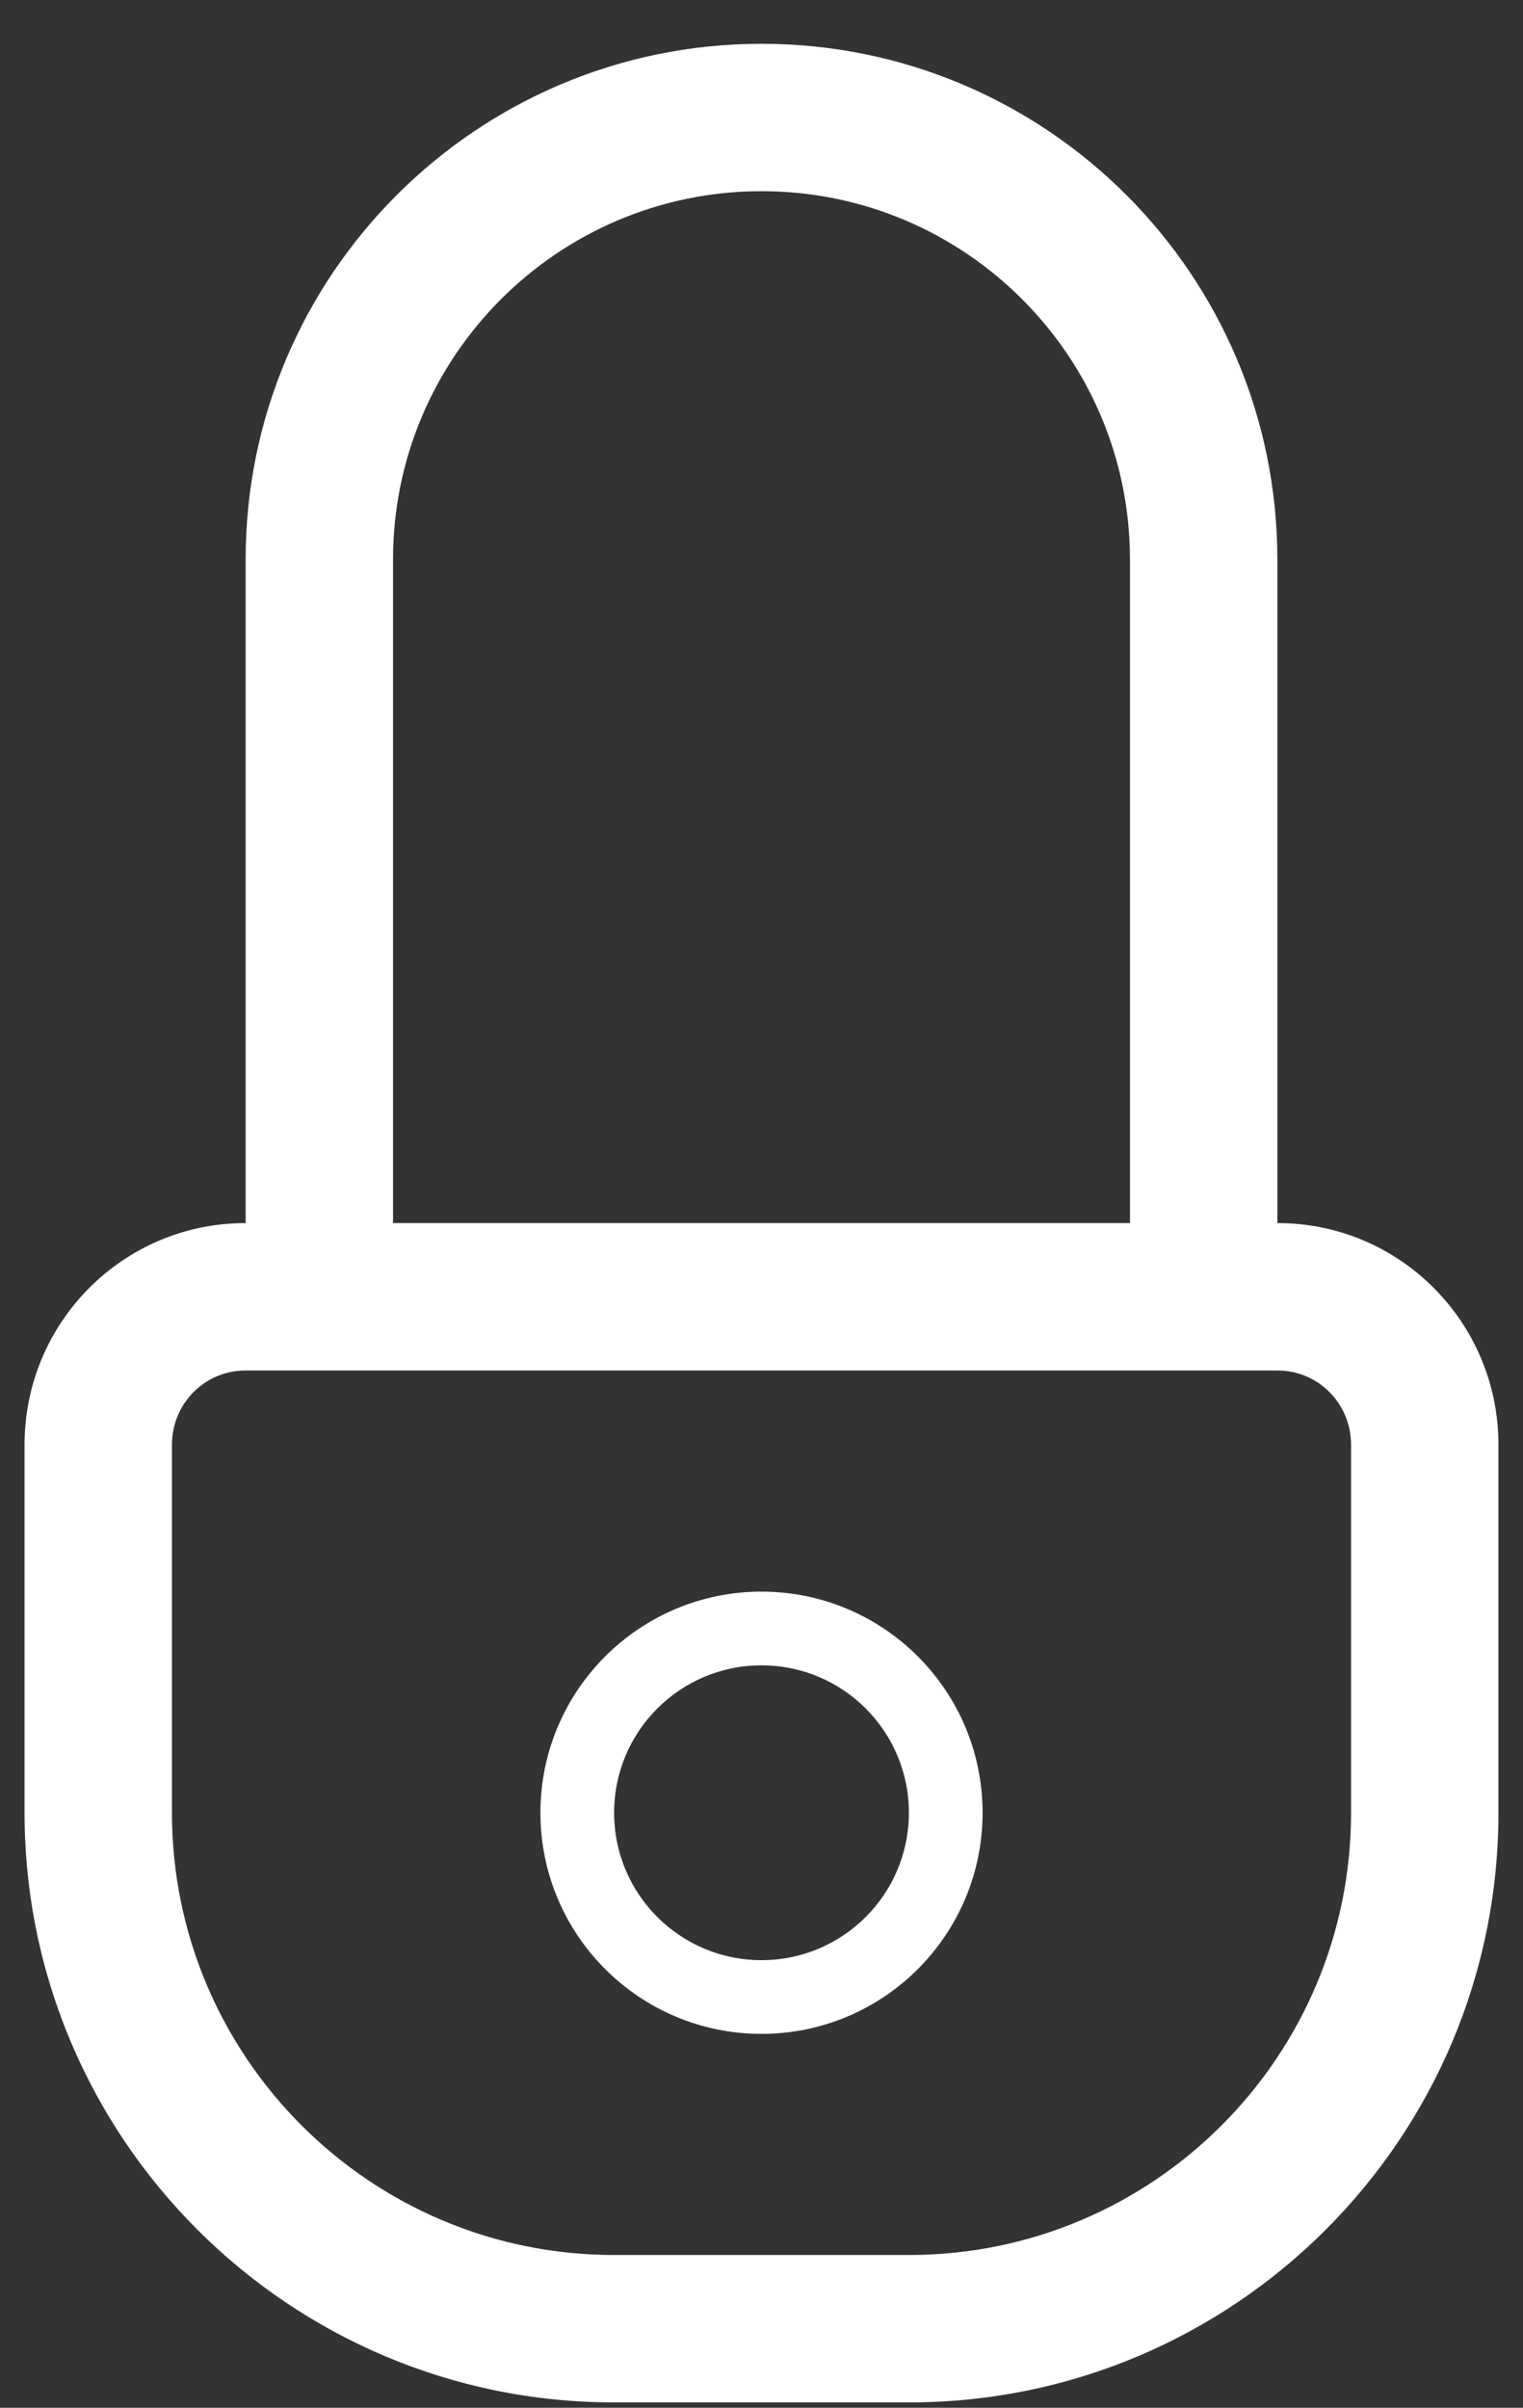 <?xml version="1.0" encoding="UTF-8" standalone="no"?>
<svg width="31px" height="49px" viewBox="0 0 31 49" version="1.1" xmlns="http://www.w3.org/2000/svg" xmlns:xlink="http://www.w3.org/1999/xlink" xmlns:sketch="http://www.bohemiancoding.com/sketch/ns">
    <rect x="0" y="0" width="31" height="49" fill="#333333" stroke="none"/>
    <!-- Generator: Sketch 3.3.3 (12072) - http://www.bohemiancoding.com/sketch -->
    <title>lock a</title>
    <desc>Created with Sketch.</desc>
    <defs></defs>
    <g id="Page-1" stroke="none" stroke-width="1" fill="none" fill-rule="evenodd" sketch:type="MSPage">
        <g id="lock-a" sketch:type="MSLayerGroup" transform="translate(0.5, 0.891)" fill="#FFFFFF">
            <g id="icons" sketch:type="MSShapeGroup">
                <g id="lock-a">
                    <path d="M0,28.509 L0,36 C0,42.619 5.375,48 11.997,48 L18.003,48 C24.627,48 30,42.626 30,36 L30,28.509 C30,26.019 27.991,24 25.507,24 L4.493,24 C2.009,24 0,26.02 0,28.509 L0,28.509 L0,28.509 Z M3,28.509 C3,27.673 3.67,27 4.493,27 L25.507,27 C26.331,27 27,27.673 27,28.509 L27,36 C27,40.969 22.97,45 18.003,45 L11.997,45 C7.032,45 3,40.963 3,36 L3,28.509 L3,28.509 Z M7.5,24 L7.5,10.496 C7.5,6.36 10.864,3 15,3 C19.141,3 22.5,6.358 22.5,10.496 L22.5,24 L25.5,24 L25.5,10.496 C25.5,4.701 20.798,0 15,0 C9.208,0 4.5,4.702 4.5,10.496 L4.5,24 L7.5,24 L7.5,24 Z M15,40.5 C12.515,40.5 10.5,38.485 10.5,36 C10.5,33.515 12.515,31.5 15,31.5 C17.485,31.5 19.5,33.515 19.5,36 C19.5,38.485 17.485,40.5 15,40.5 L15,40.5 L15,40.5 Z M15,39 C16.657,39 18,37.657 18,36 C18,34.343 16.657,33 15,33 C13.343,33 12,34.343 12,36 C12,37.657 13.343,39 15,39 L15,39 L15,39 Z" id="Shape"></path>
                </g>
            </g>
        </g>
    </g>
</svg>